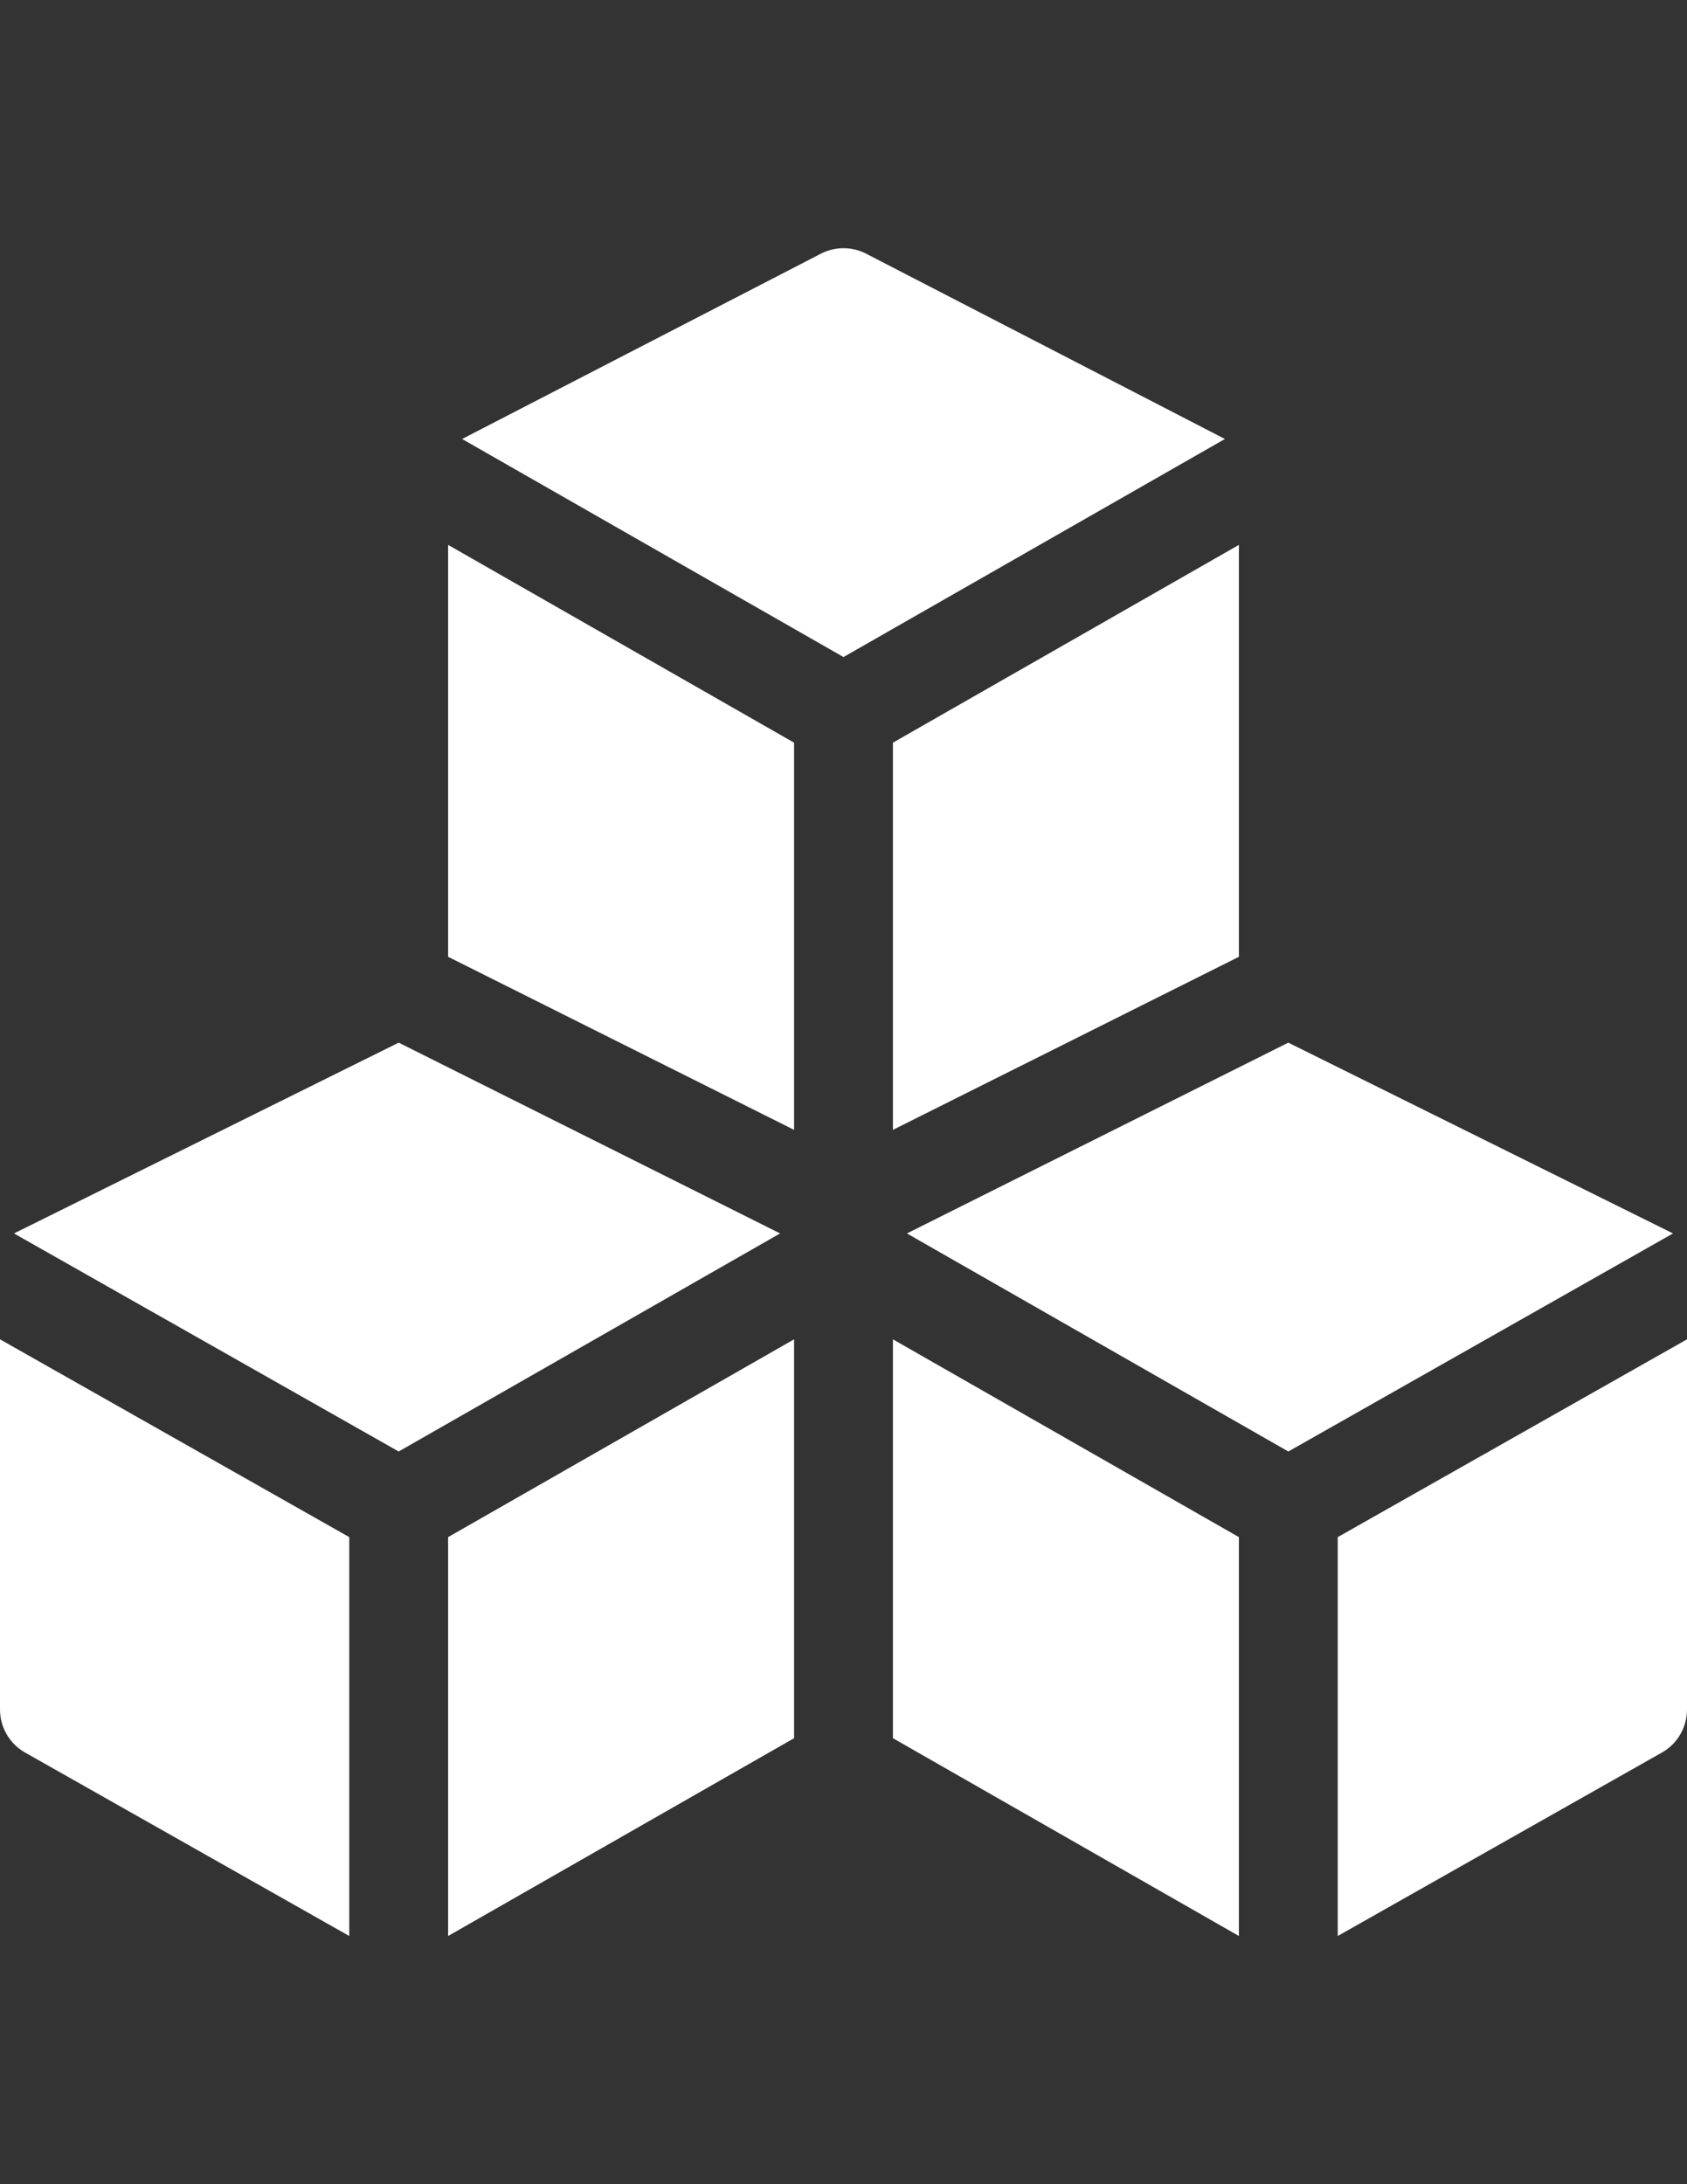 <?xml version="1.0" encoding="utf-8"?>
<!-- Generator: Adobe Illustrator 16.0.0, SVG Export Plug-In . SVG Version: 6.00 Build 0)  -->
<!DOCTYPE svg PUBLIC "-//W3C//DTD SVG 1.1//EN" "http://www.w3.org/Graphics/SVG/1.1/DTD/svg11.dtd">
<svg version="1.1" id="Capa_1" xmlns="http://www.w3.org/2000/svg" xmlns:xlink="http://www.w3.org/1999/xlink" x="0px" y="0px"
	 width="612px" height="792px" viewBox="0 0 612 792" enable-background="new 0 0 612 792" xml:space="preserve">
<rect x="0" y="0" width="612" height="792" fill="#333333" stroke="none"/>
<g>
	<g>
		<path fill="#FFFFFF" d="M0,485.648v134.228c0,6.435,3.447,12.375,9.035,15.566L126.703,702V557.367L0,485.648z"/>
	</g>
</g>
<g>
	<g>
		<polygon fill="#FFFFFF" points="162.563,557.367 162.563,702 288.07,630.281 288.07,485.648 		"/>
	</g>
</g>
<g>
	<g>
		<polygon fill="#FFFFFF" points="323.93,485.648 323.93,630.281 449.438,702 449.438,557.367 		"/>
	</g>
</g>
<g>
	<g>
		<path fill="#FFFFFF" d="M485.297,557.367V702l117.668-66.558c5.588-3.191,9.035-9.131,9.035-15.565V485.648L485.297,557.367z"/>
	</g>
</g>
<g>
	<g>
		<polygon fill="#FFFFFF" points="467.367,378.07 329.005,447.25 467.367,526.32 606.925,447.25 		"/>
	</g>
</g>
<g>
	<g>
		<path fill="#FFFFFF" d="M314.02,91.892c-5.049-2.523-10.99-2.523-16.039,0L167.638,159.18L306,238.25l138.362-79.071
			L314.02,91.892z"/>
	</g>
</g>
<g>
	<g>
		<polygon fill="#FFFFFF" points="162.563,197.578 162.563,346.938 288.07,409.692 288.07,269.297 		"/>
	</g>
</g>
<g>
	<g>
		<polygon fill="#FFFFFF" points="144.633,378.07 5.075,447.25 144.633,526.32 282.995,447.25 		"/>
	</g>
</g>
<g>
	<g>
		<polygon fill="#FFFFFF" points="323.93,269.297 323.93,409.692 449.438,346.938 449.438,197.578 		"/>
	</g>
</g>
</svg>
